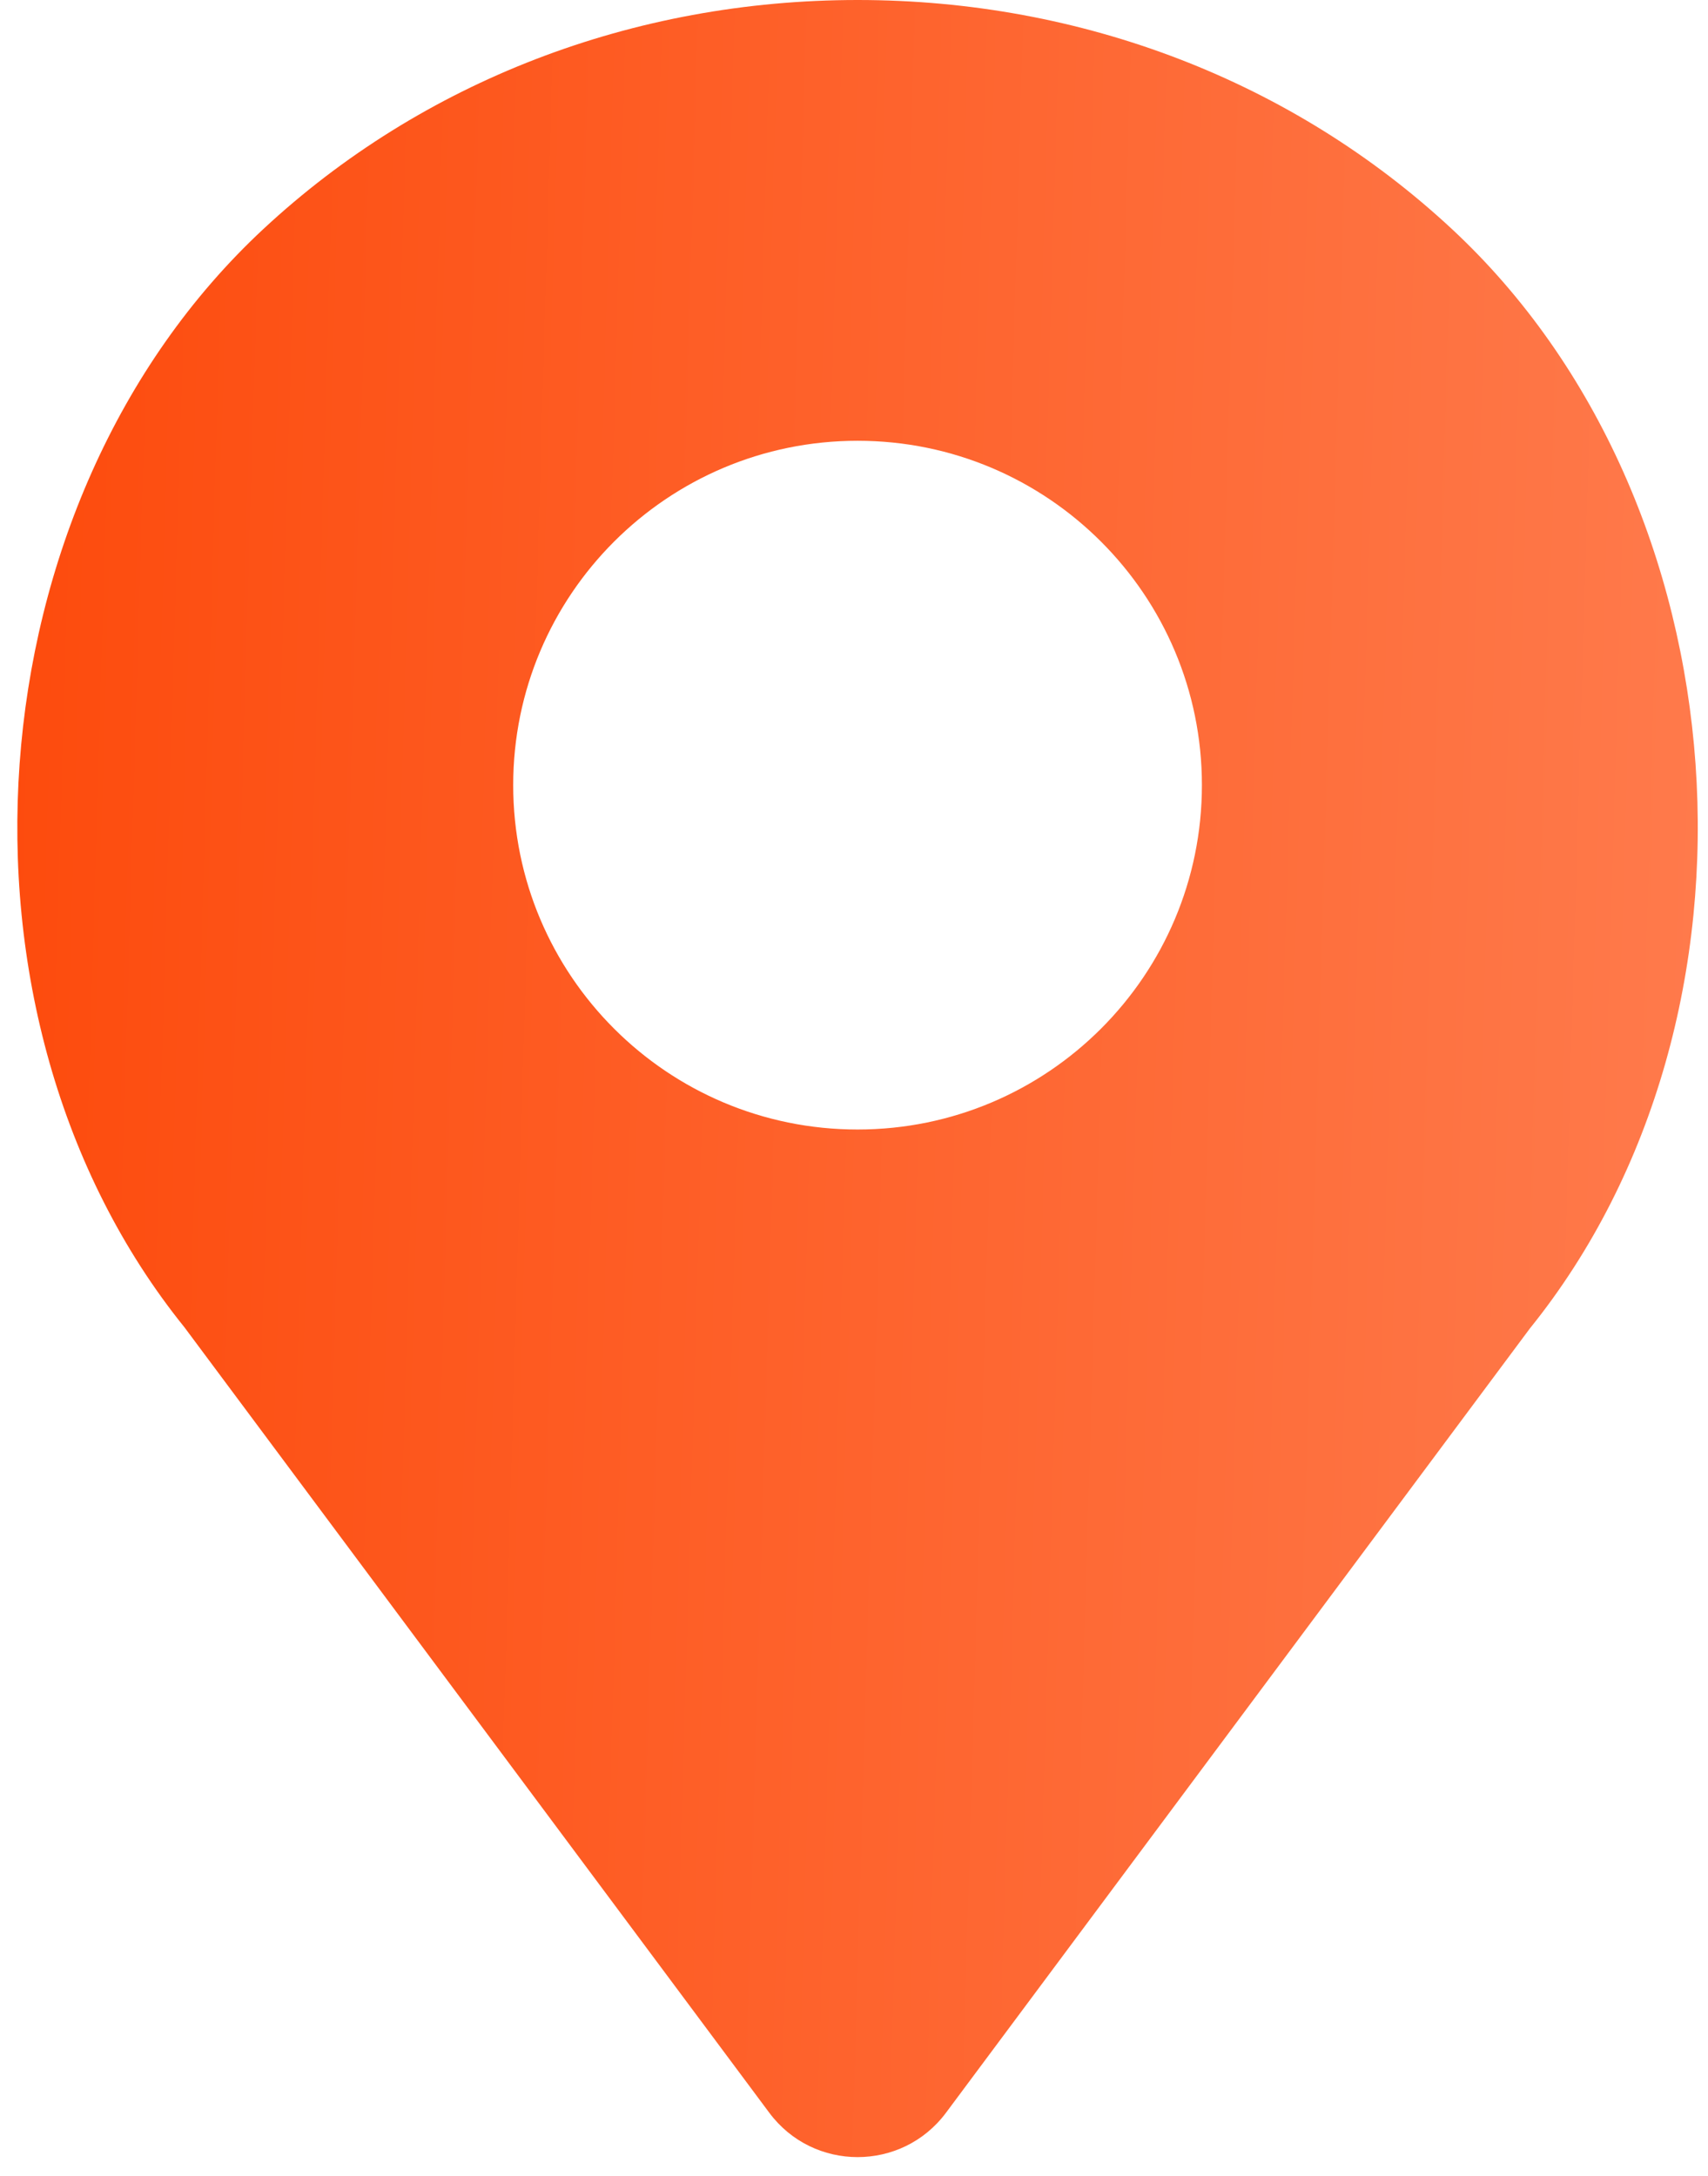 <svg width="62" height="79" viewBox="0 0 62 79" fill="none" xmlns="http://www.w3.org/2000/svg">
<path fill-rule="evenodd" clip-rule="evenodd" d="M31.132 0C39.279 0 46.939 2.952 52.7 8.31C63.362 18.224 64.687 36.877 55.533 48.224L34.34 76.691C32.741 78.839 29.523 78.84 27.924 76.691L6.694 48.179C-2.423 36.877 -1.098 18.224 9.564 8.31C15.325 2.952 22.983 0 31.132 0ZM31.129 41.001C38.032 41.001 43.629 35.404 43.629 28.5C43.629 21.597 38.032 16 31.129 16C24.225 16 18.629 21.597 18.629 28.5C18.629 35.404 24.225 41.001 31.129 41.001Z" fill="url(#paint0_linear_4_7863)"/>
<defs>
<linearGradient id="paint0_linear_4_7863" x1="0.525" y1="19.931" x2="76.504" y2="22.154" gradientUnits="userSpaceOnUse">
<stop stop-color="#FD4B0D"/>
<stop offset="1" stop-color="#FF855A"/>
</linearGradient>
</defs>
</svg>
